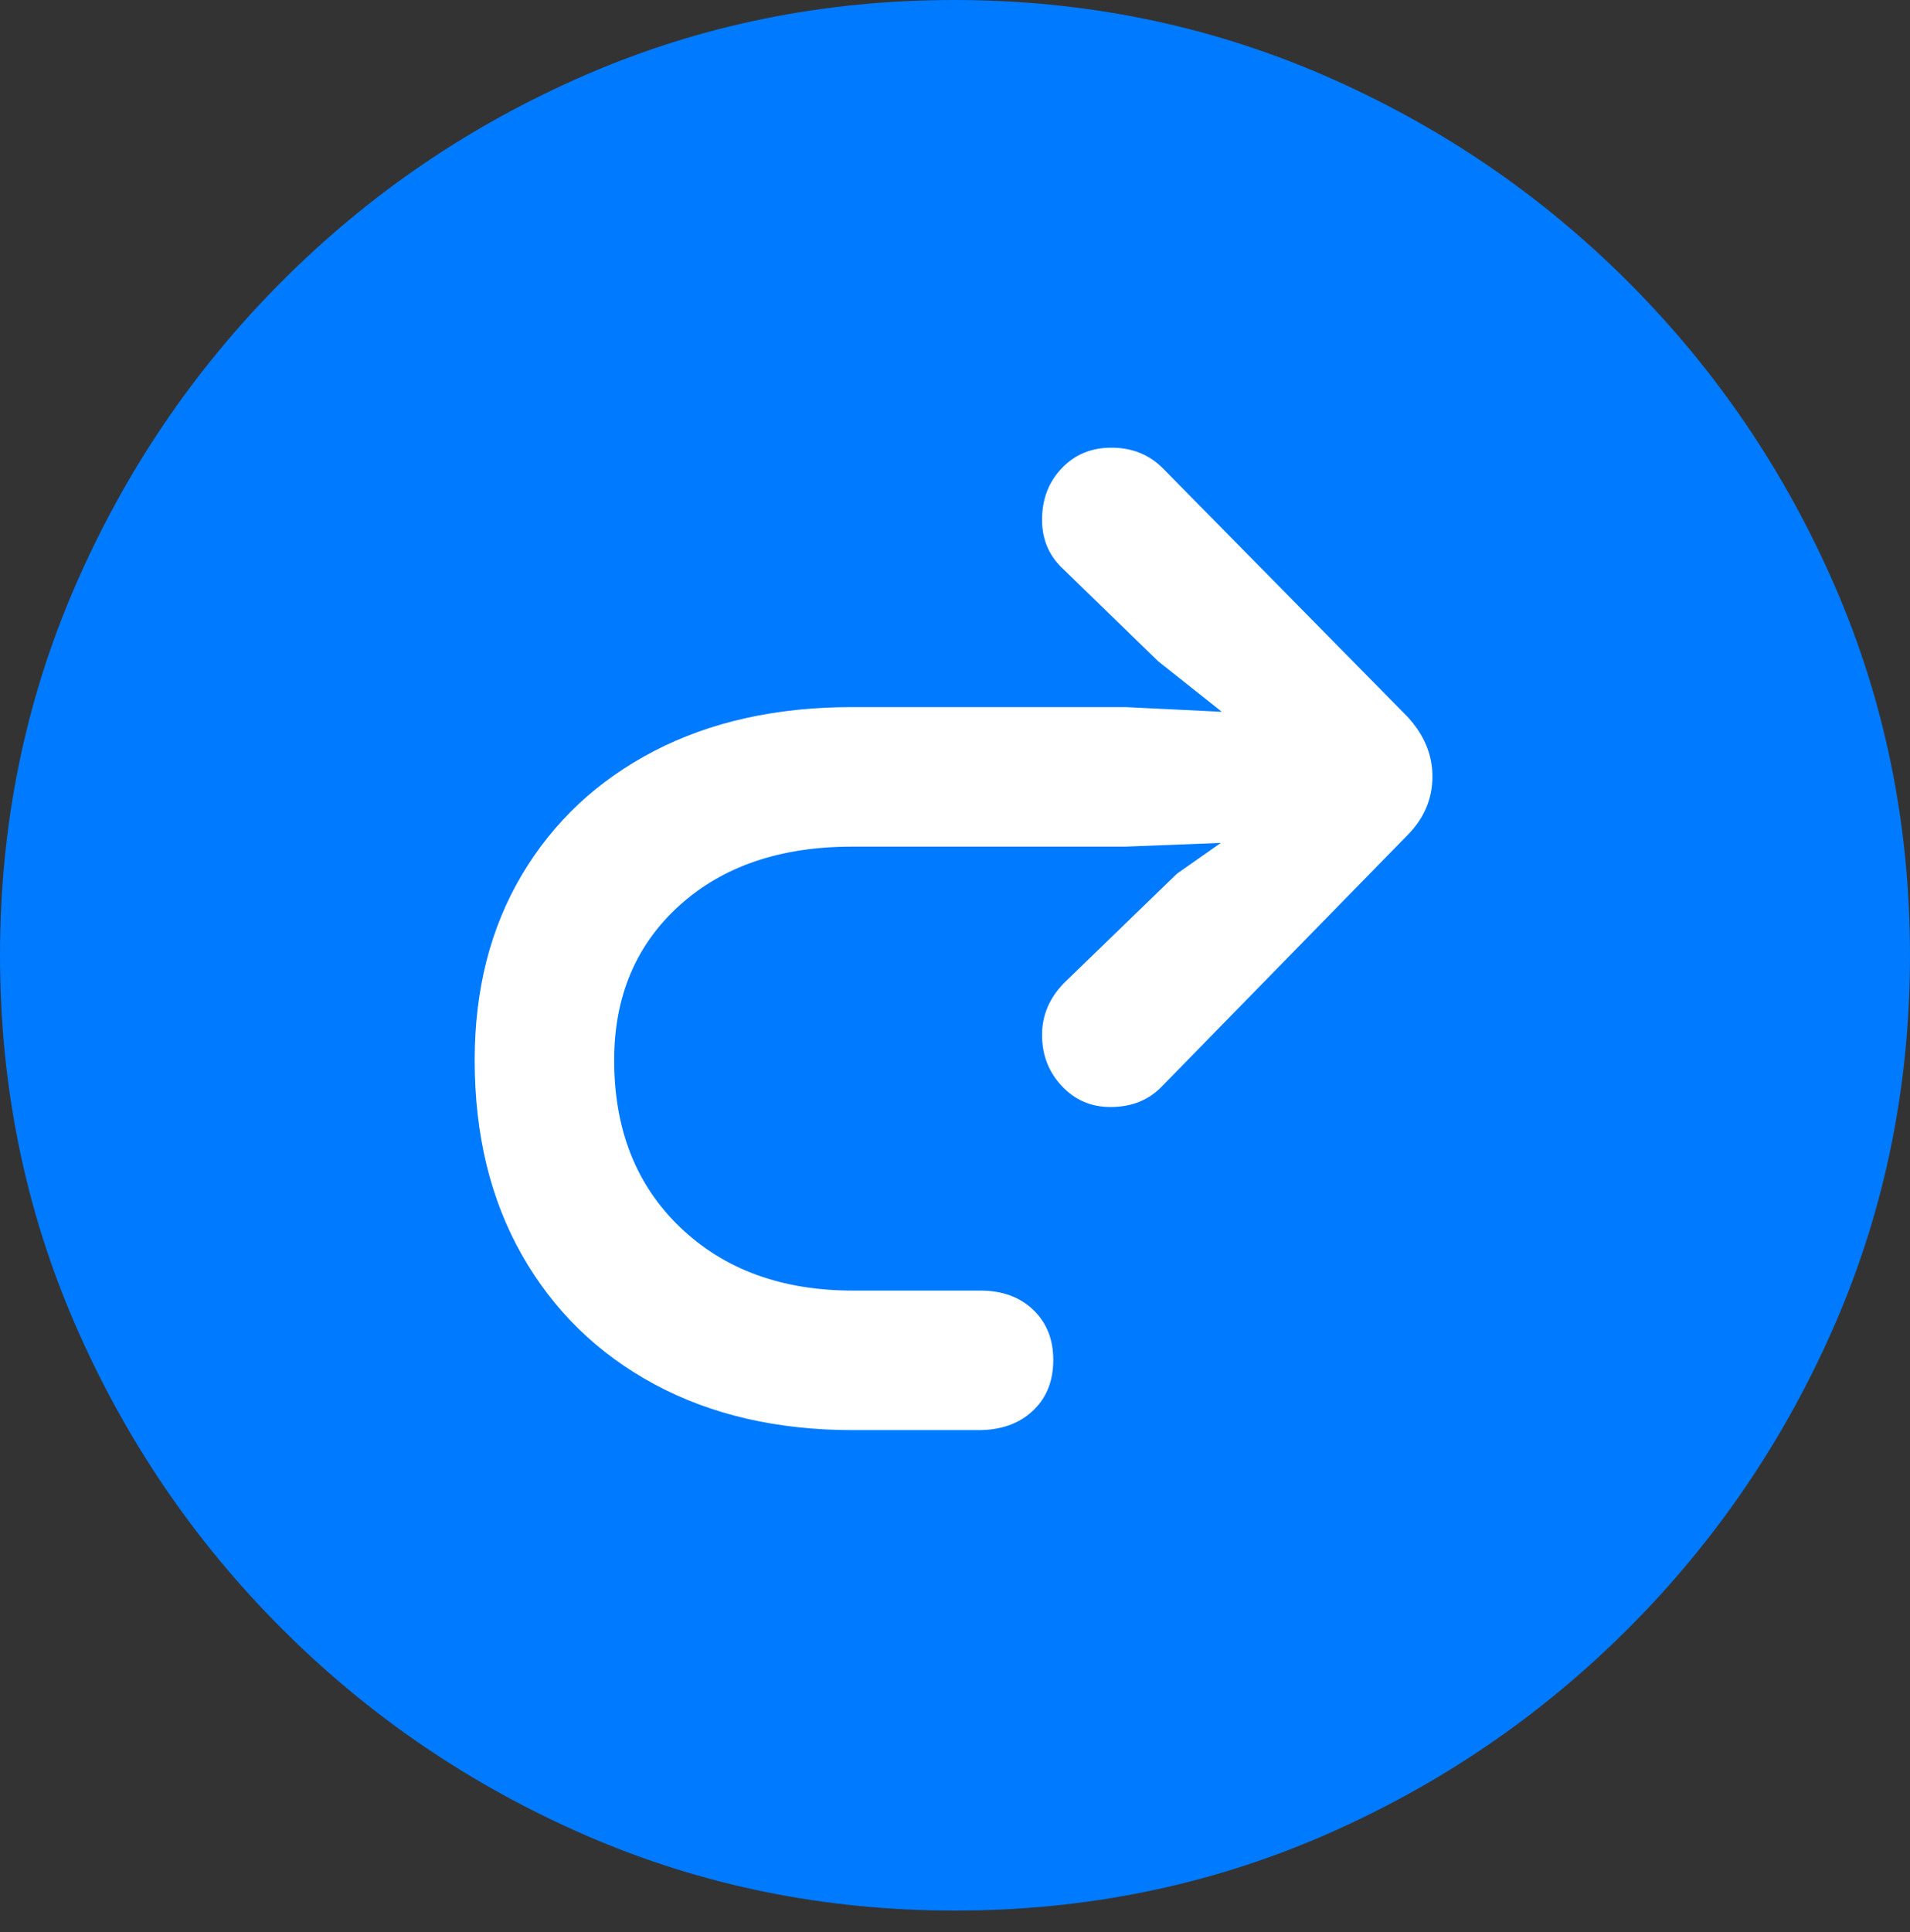 <?xml version="1.0" encoding="UTF-8"?>
<!--Generator: Apple Native CoreSVG 175.5-->
<!DOCTYPE svg
PUBLIC "-//W3C//DTD SVG 1.1//EN"
       "http://www.w3.org/Graphics/SVG/1.1/DTD/svg11.dtd">
<svg version="1.1" xmlns="http://www.w3.org/2000/svg" xmlns:xlink="http://www.w3.org/1999/xlink" width="19.922" height="20.146">
 <rect width="100%" height="100%" fill="#333333" stroke="none"/>
 <g>
  <rect height="20.146" opacity="0" width="19.922" x="0" y="0"/>
  <path d="M9.961 19.922Q12.002 19.922 13.804 19.141Q15.605 18.359 16.982 16.982Q18.359 15.605 19.141 13.804Q19.922 12.002 19.922 9.961Q19.922 7.92 19.141 6.118Q18.359 4.316 16.982 2.939Q15.605 1.562 13.799 0.781Q11.992 0 9.951 0Q7.91 0 6.108 0.781Q4.307 1.562 2.935 2.939Q1.562 4.316 0.781 6.118Q0 7.92 0 9.961Q0 12.002 0.781 13.804Q1.562 15.605 2.939 16.982Q4.316 18.359 6.118 19.141Q7.92 19.922 9.961 19.922Z" fill="#007aff"/>
  <path d="M4.951 11.055Q4.951 9.951 5.444 9.121Q5.938 8.291 6.821 7.832Q7.705 7.373 8.887 7.373L11.738 7.373L12.744 7.422L12.08 6.895L11.094 5.938Q10.869 5.732 10.869 5.42Q10.869 5.098 11.074 4.883Q11.279 4.668 11.592 4.668Q11.914 4.668 12.129 4.883L14.678 7.471Q14.941 7.754 14.941 8.096Q14.941 8.447 14.678 8.711L12.119 11.328Q11.914 11.543 11.582 11.543Q11.279 11.543 11.074 11.323Q10.869 11.104 10.869 10.791Q10.869 10.488 11.094 10.254L12.275 9.111L12.734 8.789L11.738 8.828L8.887 8.828Q7.764 8.828 7.085 9.443Q6.406 10.059 6.406 11.055Q6.406 12.139 7.095 12.798Q7.783 13.457 8.896 13.457L10.225 13.457Q10.566 13.457 10.776 13.657Q10.986 13.857 10.986 14.18Q10.986 14.512 10.771 14.712Q10.557 14.912 10.205 14.912L8.896 14.912Q7.715 14.912 6.826 14.434Q5.938 13.955 5.444 13.086Q4.951 12.217 4.951 11.055Z" fill="#ffffff"/>
 </g>
</svg>
